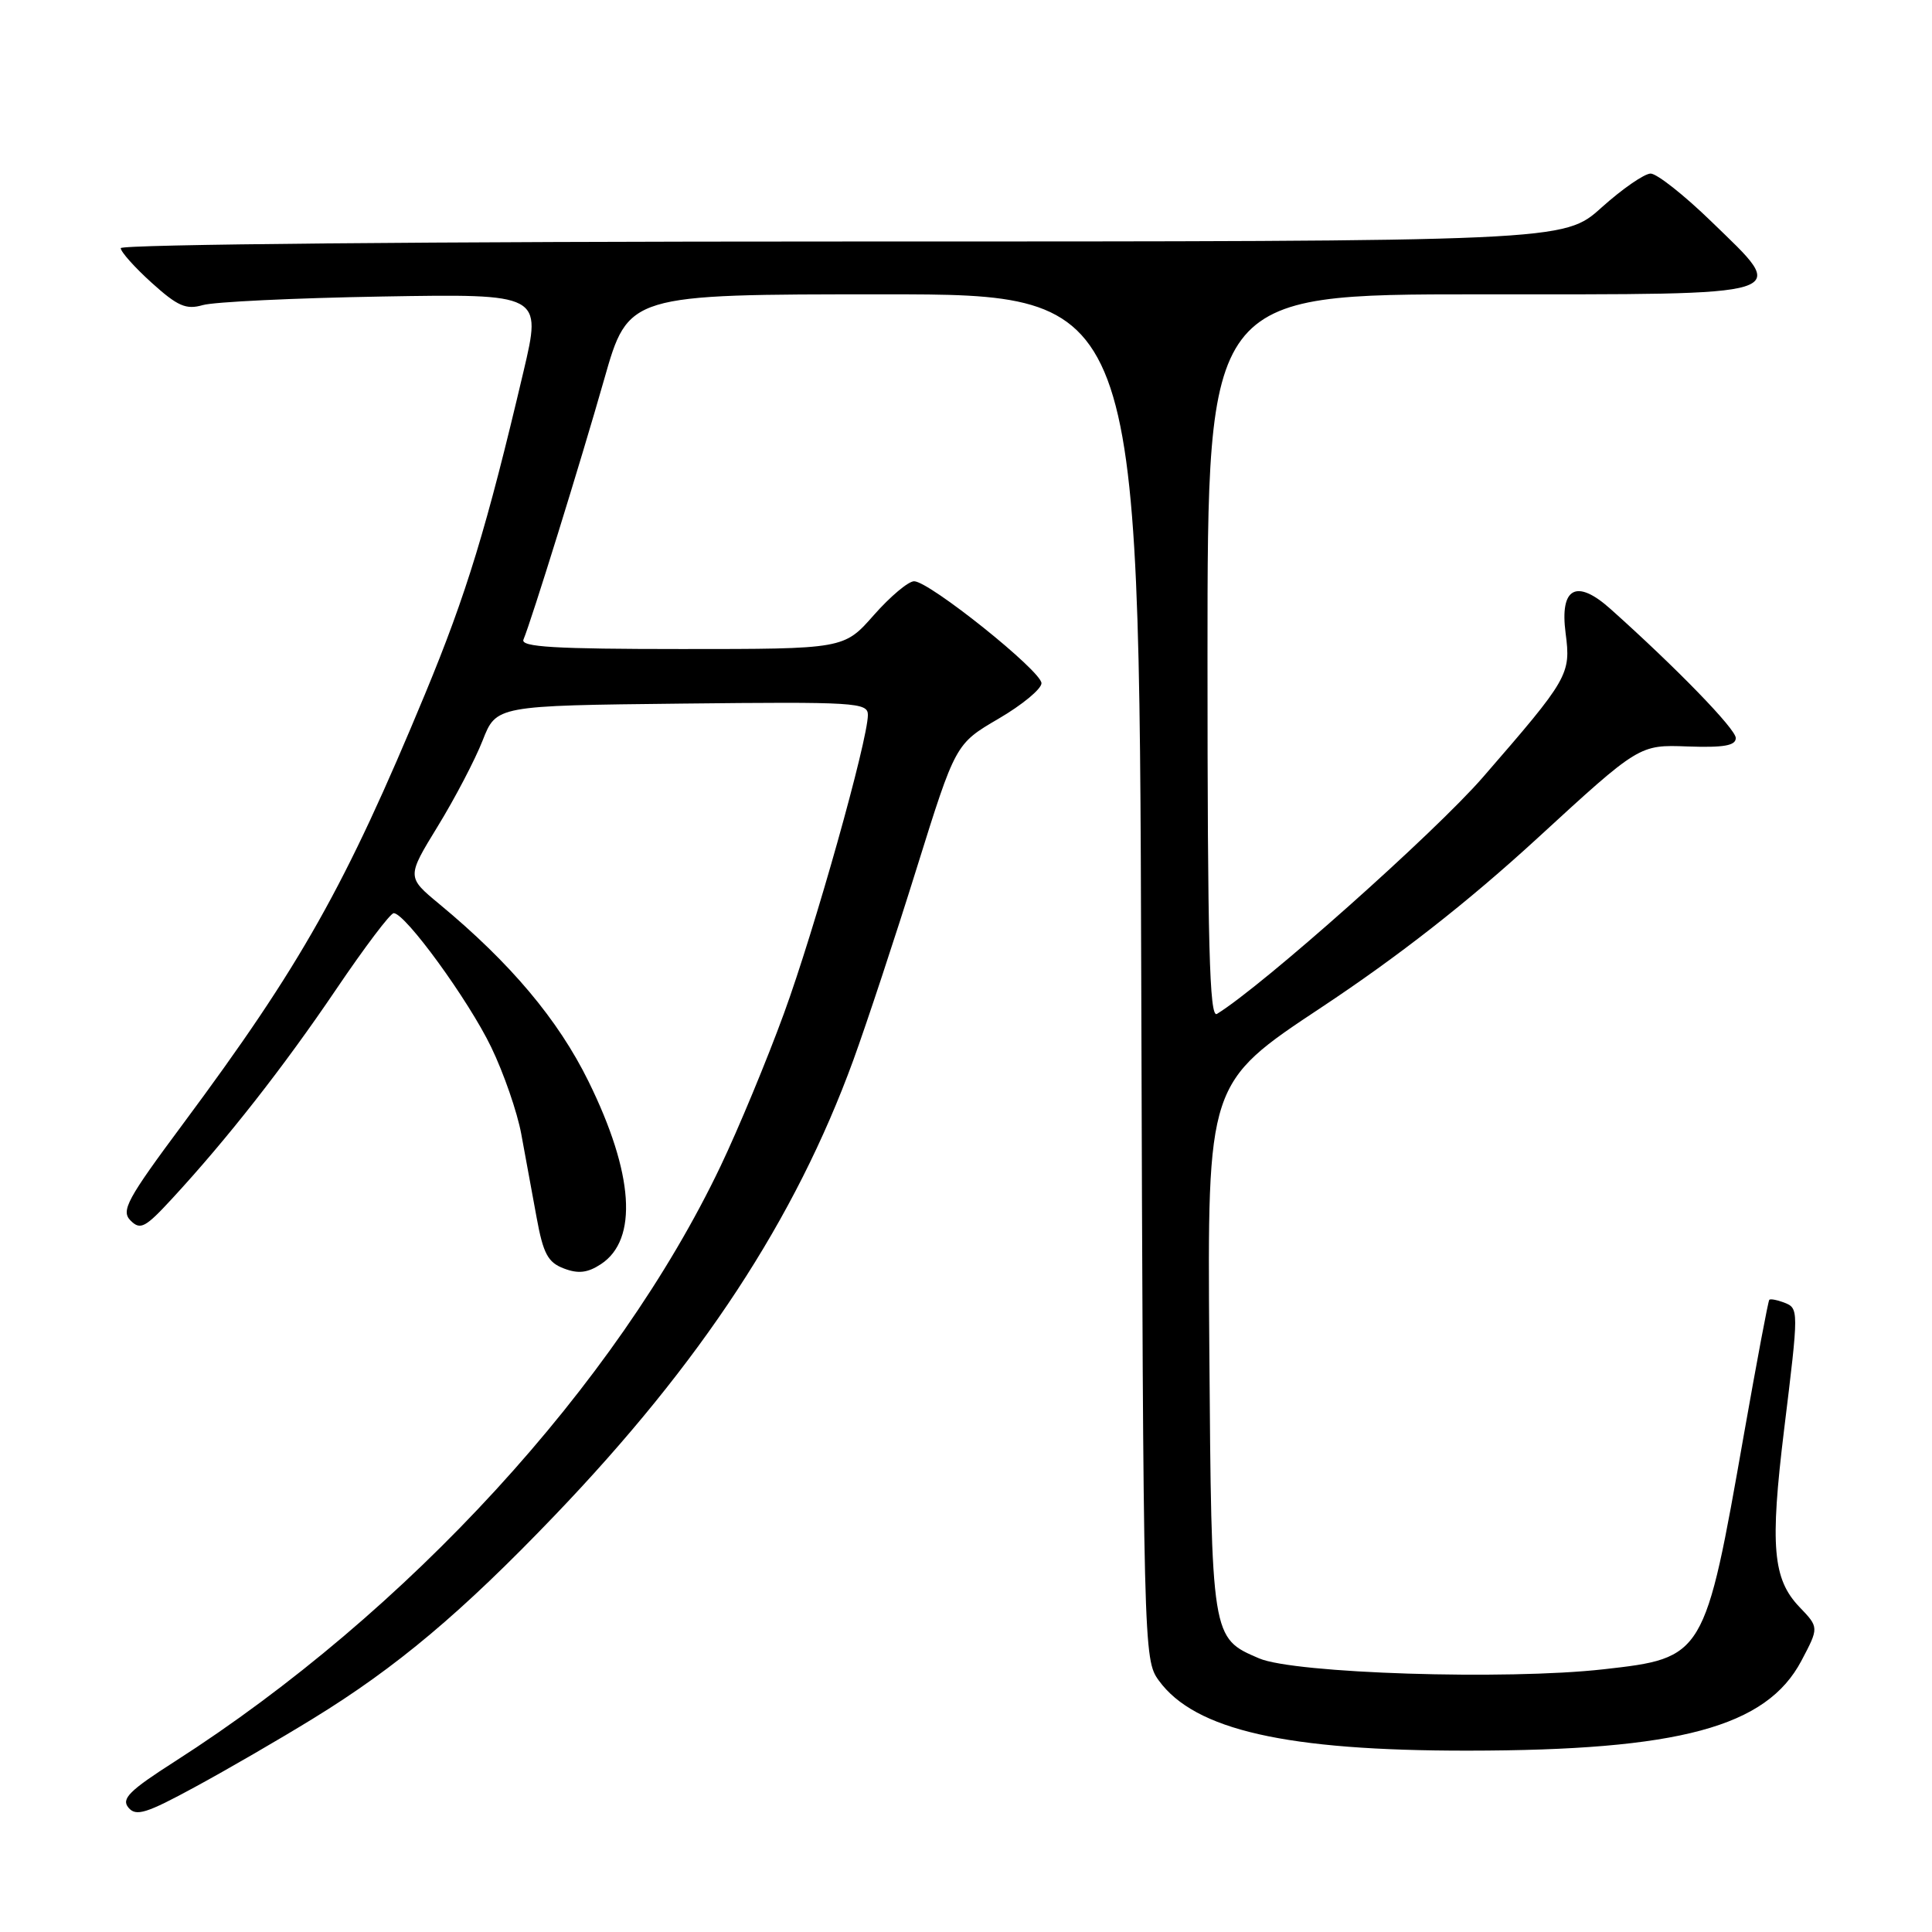 <?xml version="1.0" encoding="UTF-8" standalone="no"?>
<!DOCTYPE svg PUBLIC "-//W3C//DTD SVG 1.1//EN" "http://www.w3.org/Graphics/SVG/1.1/DTD/svg11.dtd" >
<svg xmlns="http://www.w3.org/2000/svg" xmlns:xlink="http://www.w3.org/1999/xlink" version="1.1" viewBox="0 0 256 256">
 <g >
 <path fill="currentColor"
d=" M 41.50 227.71 C 52.53 220.94 61.18 213.67 73.48 200.83 C 92.92 180.55 105.37 161.56 113.06 140.50 C 114.86 135.55 118.65 124.09 121.47 115.03 C 126.61 98.57 126.61 98.57 132.30 95.24 C 135.44 93.41 138.00 91.29 138.00 90.53 C 138.00 88.92 123.17 77.05 121.13 77.02 C 120.37 77.01 117.97 79.03 115.79 81.50 C 111.83 86.00 111.83 86.00 90.33 86.00 C 73.52 86.00 68.95 85.73 69.36 84.75 C 70.42 82.23 76.95 61.18 80.06 50.25 C 83.26 39.00 83.26 39.00 117.10 39.00 C 150.94 39.00 150.94 39.00 151.22 129.43 C 151.50 218.81 151.52 219.89 153.55 222.68 C 158.32 229.24 170.45 231.99 194.50 231.97 C 222.51 231.95 234.05 228.84 238.69 220.07 C 241.03 215.64 241.03 215.64 238.43 212.93 C 234.90 209.24 234.52 204.86 236.40 189.46 C 238.37 173.39 238.37 173.36 236.36 172.58 C 235.45 172.24 234.59 172.08 234.44 172.23 C 234.29 172.38 232.79 180.38 231.09 190.00 C 225.89 219.59 225.83 219.69 212.47 221.19 C 199.60 222.64 171.50 221.75 166.83 219.74 C 160.51 217.03 160.53 217.15 160.24 178.50 C 159.98 143.50 159.98 143.50 175.07 133.50 C 185.33 126.70 194.49 119.53 203.69 111.09 C 217.21 98.67 217.21 98.67 223.61 98.91 C 228.41 99.08 230.00 98.80 230.00 97.79 C 230.00 96.60 222.16 88.52 213.41 80.70 C 208.89 76.65 206.66 77.84 207.45 83.89 C 208.17 89.36 207.85 89.91 196.50 102.98 C 190.12 110.33 167.27 130.66 161.25 134.35 C 160.26 134.96 160.00 125.25 160.00 87.06 C 160.00 39.00 160.00 39.00 196.03 39.00 C 238.45 39.00 237.13 39.42 226.77 29.36 C 223.17 25.86 219.54 23.00 218.72 23.00 C 217.89 23.00 214.96 25.03 212.21 27.50 C 207.21 32.00 207.21 32.00 111.60 32.00 C 56.93 32.00 16.00 32.38 16.00 32.88 C 16.00 33.37 17.85 35.44 20.11 37.48 C 23.54 40.58 24.66 41.06 26.86 40.43 C 28.31 40.00 39.01 39.49 50.64 39.29 C 71.79 38.93 71.79 38.93 69.37 49.21 C 64.49 69.93 61.83 78.67 56.33 91.94 C 45.76 117.44 39.89 127.86 24.28 148.88 C 16.83 158.90 16.00 160.43 17.30 161.73 C 18.60 163.03 19.25 162.68 22.80 158.83 C 30.13 150.89 37.60 141.35 44.53 131.11 C 48.29 125.55 51.72 121.00 52.17 121.00 C 53.70 121.00 62.09 132.53 65.09 138.76 C 66.75 142.20 68.54 147.37 69.07 150.26 C 69.60 153.14 70.51 158.11 71.10 161.31 C 71.98 166.13 72.60 167.28 74.72 168.08 C 76.62 168.81 77.87 168.66 79.62 167.51 C 84.58 164.26 83.99 155.50 77.98 143.29 C 73.95 135.10 67.65 127.61 58.20 119.78 C 53.89 116.21 53.89 116.21 58.01 109.48 C 60.28 105.78 62.95 100.67 63.95 98.12 C 65.76 93.50 65.76 93.50 90.38 93.23 C 113.36 92.98 115.00 93.08 115.00 94.73 C 114.99 98.10 107.96 123.12 103.88 134.28 C 101.63 140.45 97.85 149.55 95.49 154.50 C 81.68 183.46 54.00 213.65 23.17 233.40 C 17.14 237.26 16.04 238.35 17.02 239.52 C 18.02 240.72 19.38 240.30 25.85 236.78 C 30.06 234.50 37.10 230.42 41.50 227.71 Z "/>
</g>
</svg>
